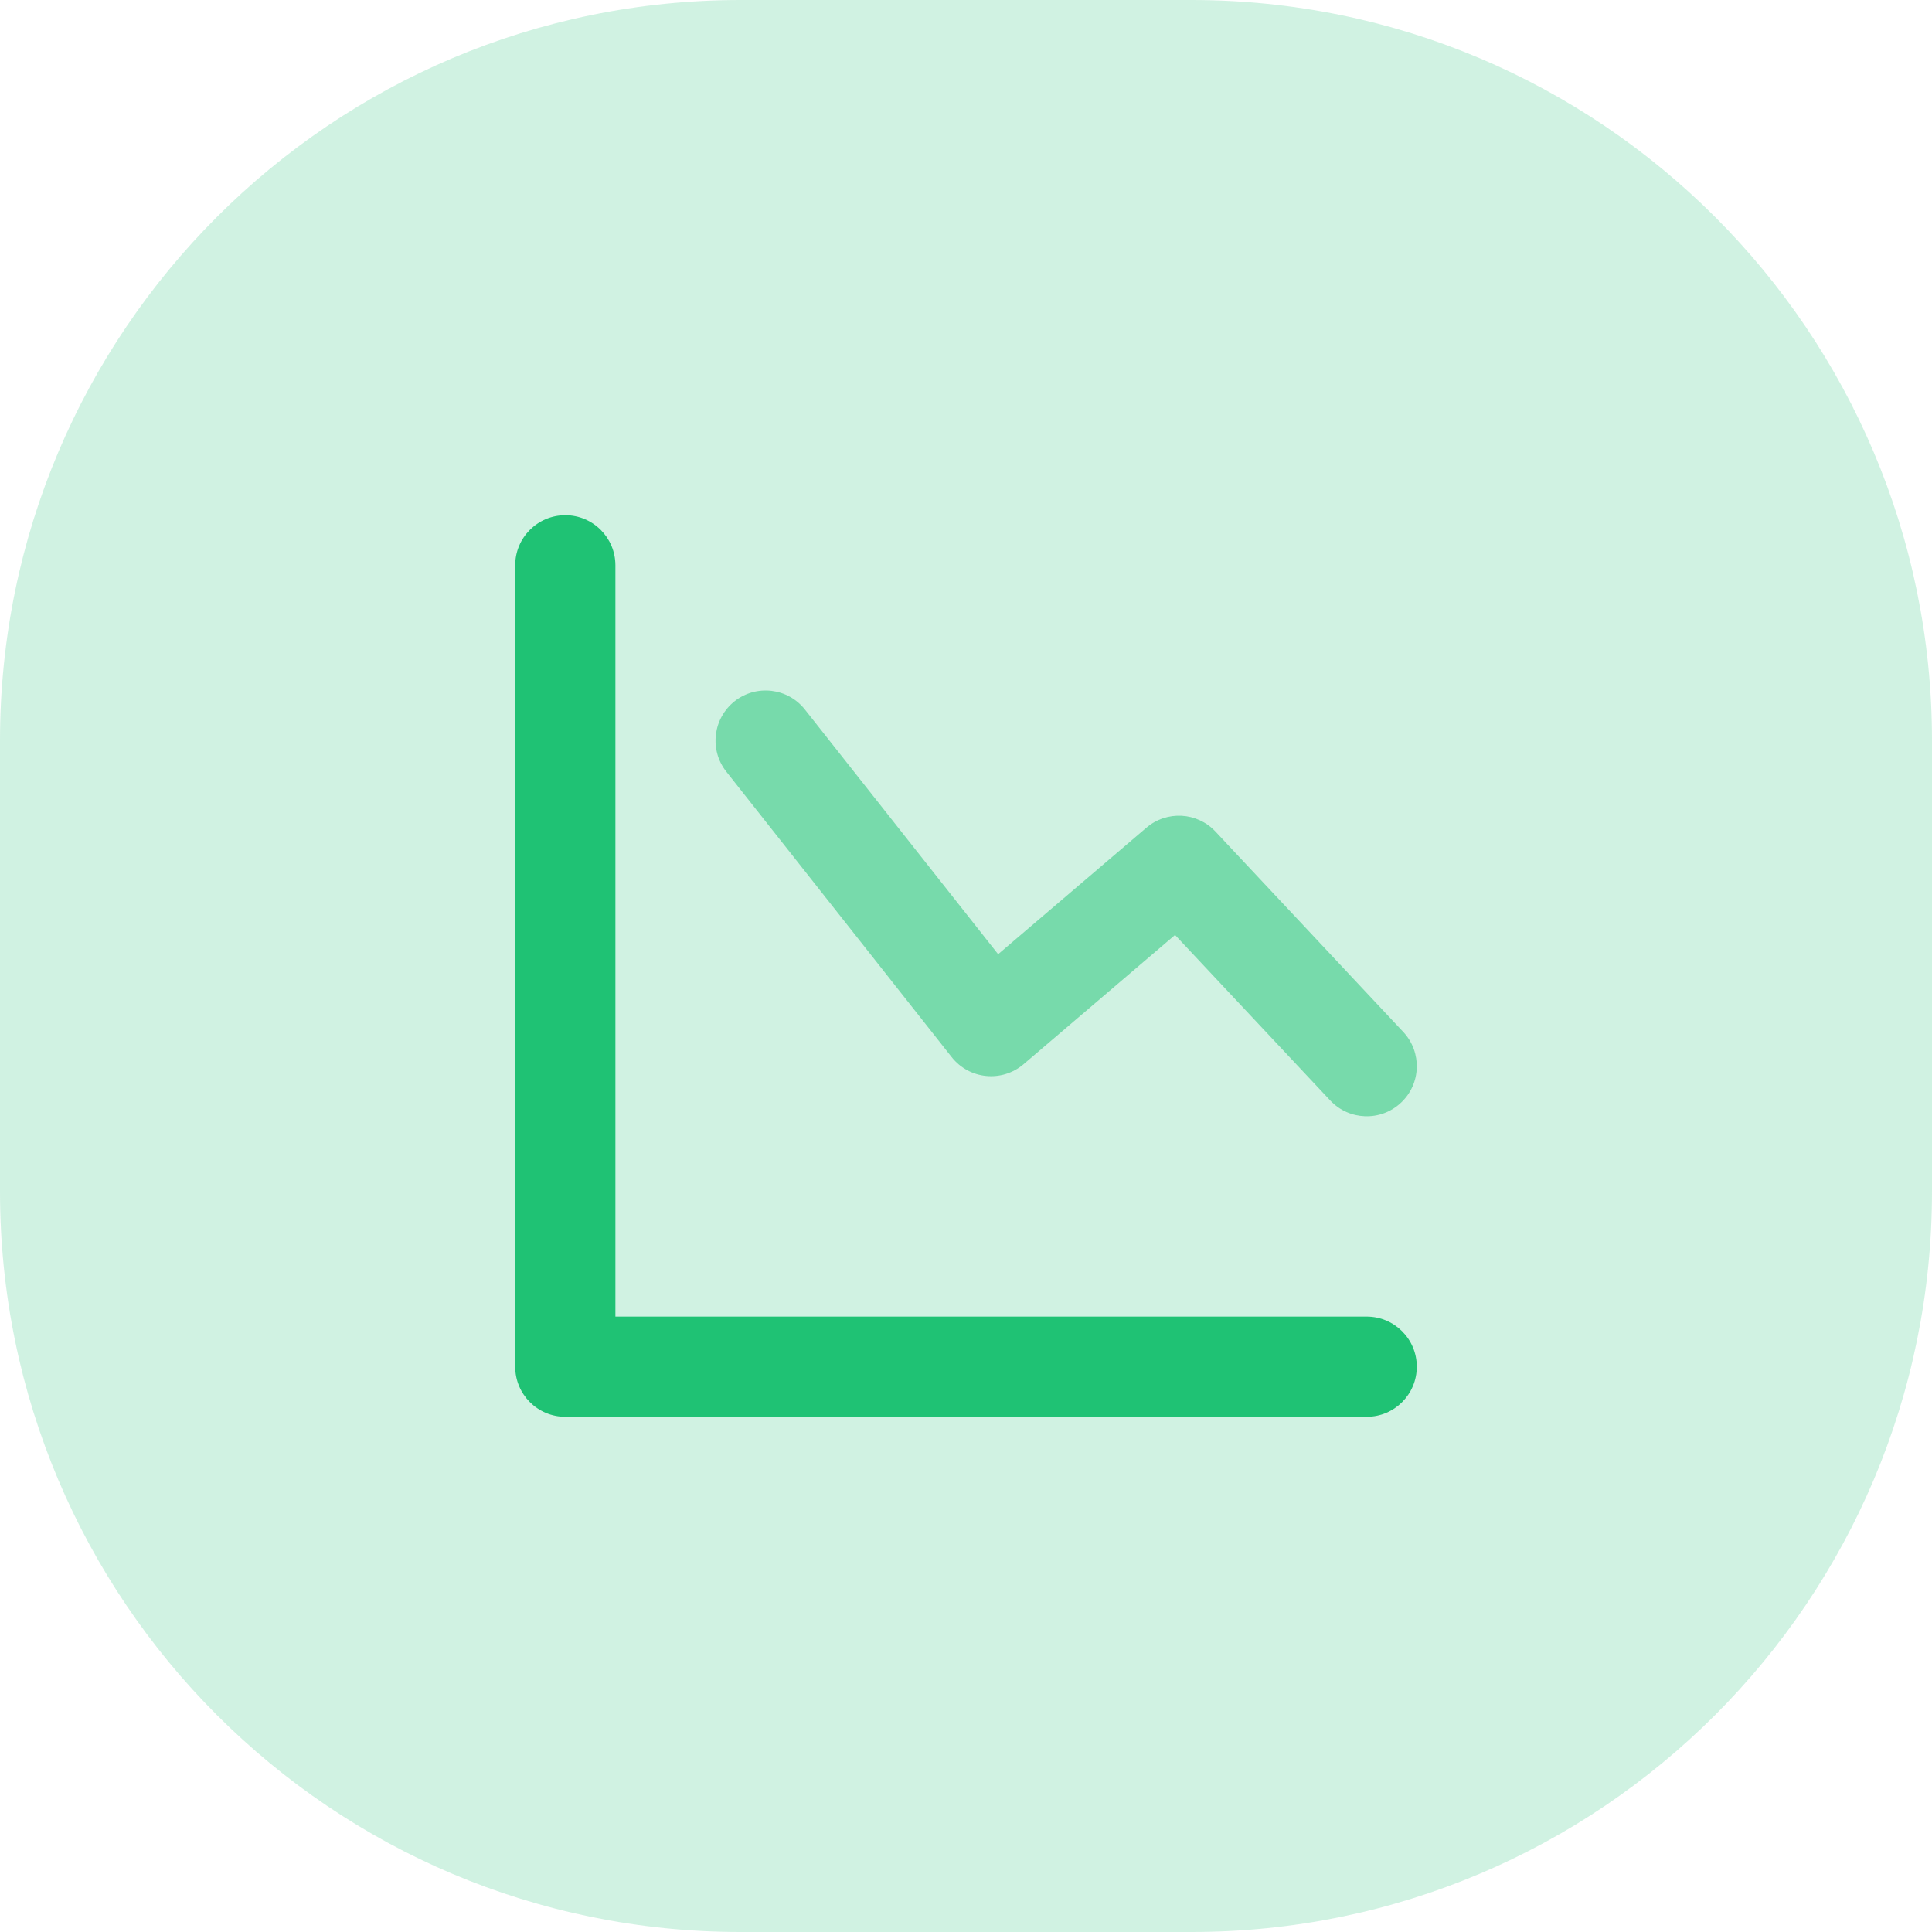 <svg width="30" height="30" viewBox="0 0 30 30" fill="none" xmlns="http://www.w3.org/2000/svg">
<path opacity="0.21" fill-rule="evenodd" clip-rule="evenodd" d="M0 15V18.5C0 24.851 5.149 30 11.5 30H15H18.5C24.851 30 30 24.851 30 18.5V15.008C30 15.005 30 15.002 30 15C30 14.997 30 14.995 30 14.992V11.5C30 5.149 24.851 0 18.5 0H15H11.5C5.149 0 0 5.149 0 11.5V15Z" fill="#1FC274"/>
<path d="M9.556 20.444H21.222C21.652 20.444 22 20.793 22 21.222C22 21.652 21.652 22 21.222 22H8.778C8.348 22 8 21.652 8 21.222V8.778C8 8.348 8.348 8 8.778 8C9.207 8 9.556 8.348 9.556 8.778V20.444Z" fill="#1FC274"/>
<path opacity="0.5" d="M20.655 17.087C20.949 17.401 21.441 17.417 21.754 17.123C22.068 16.829 22.083 16.337 21.79 16.024L18.873 12.912C18.589 12.609 18.117 12.583 17.801 12.853L15.499 14.817L12.499 11.018C12.233 10.681 11.744 10.623 11.407 10.889C11.07 11.156 11.012 11.645 11.278 11.982L14.778 16.415C15.052 16.762 15.558 16.811 15.894 16.525L18.246 14.518L20.655 17.087Z" fill="#1FC274"/>
</svg>
